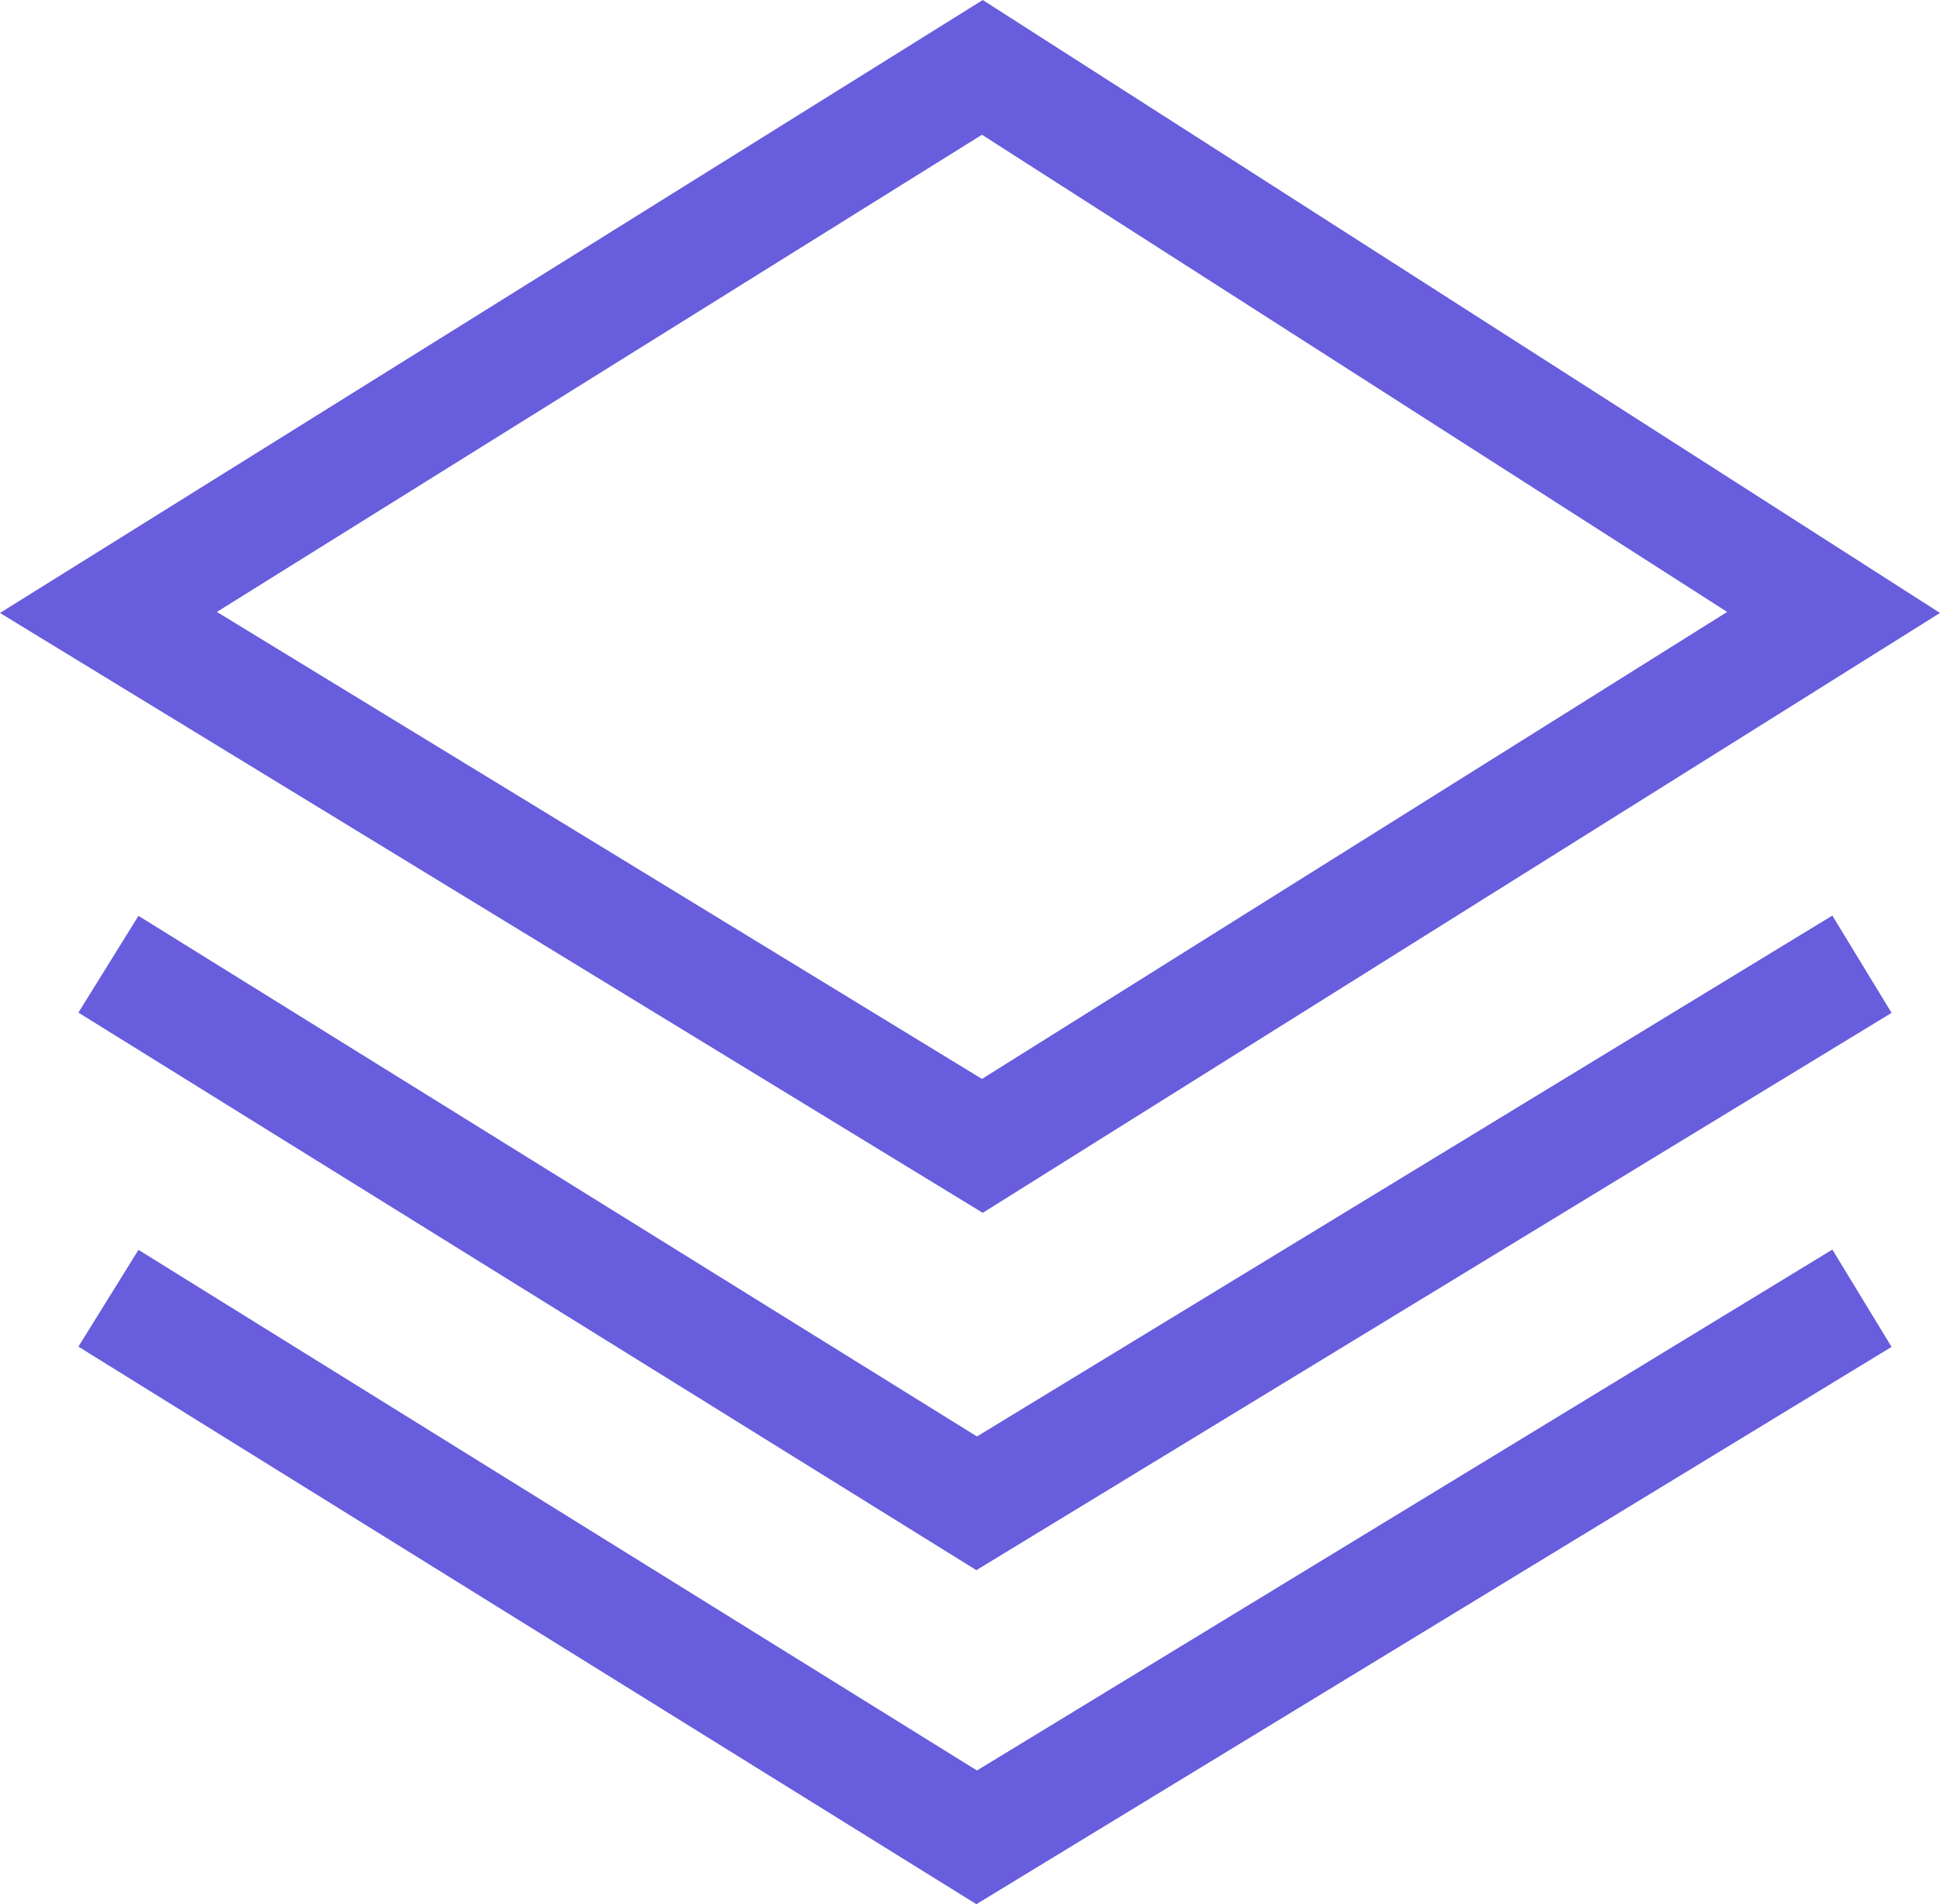 <svg xmlns="http://www.w3.org/2000/svg" width="51.113" height="50.157" viewBox="0 0 51.113 50.157"><defs><style>.a{fill:none;stroke:#675ddd;stroke-width:3px;}</style></defs><g transform="translate(2.857 1.775)"><path class="a" d="M4502.89,10476.409l23.025-14.357,22.427,14.357-22.427,14.051Z" transform="translate(-4502.89 -10462.052)"/><path class="a" d="M4502.89,10478.168l22.875,14.2,23.325-14.2" transform="translate(-4502.89 -10454.545)"/><path class="a" d="M4502.89,10478.168l22.875,14.2,23.325-14.2" transform="translate(-4502.89 -10445.747)"/></g></svg>